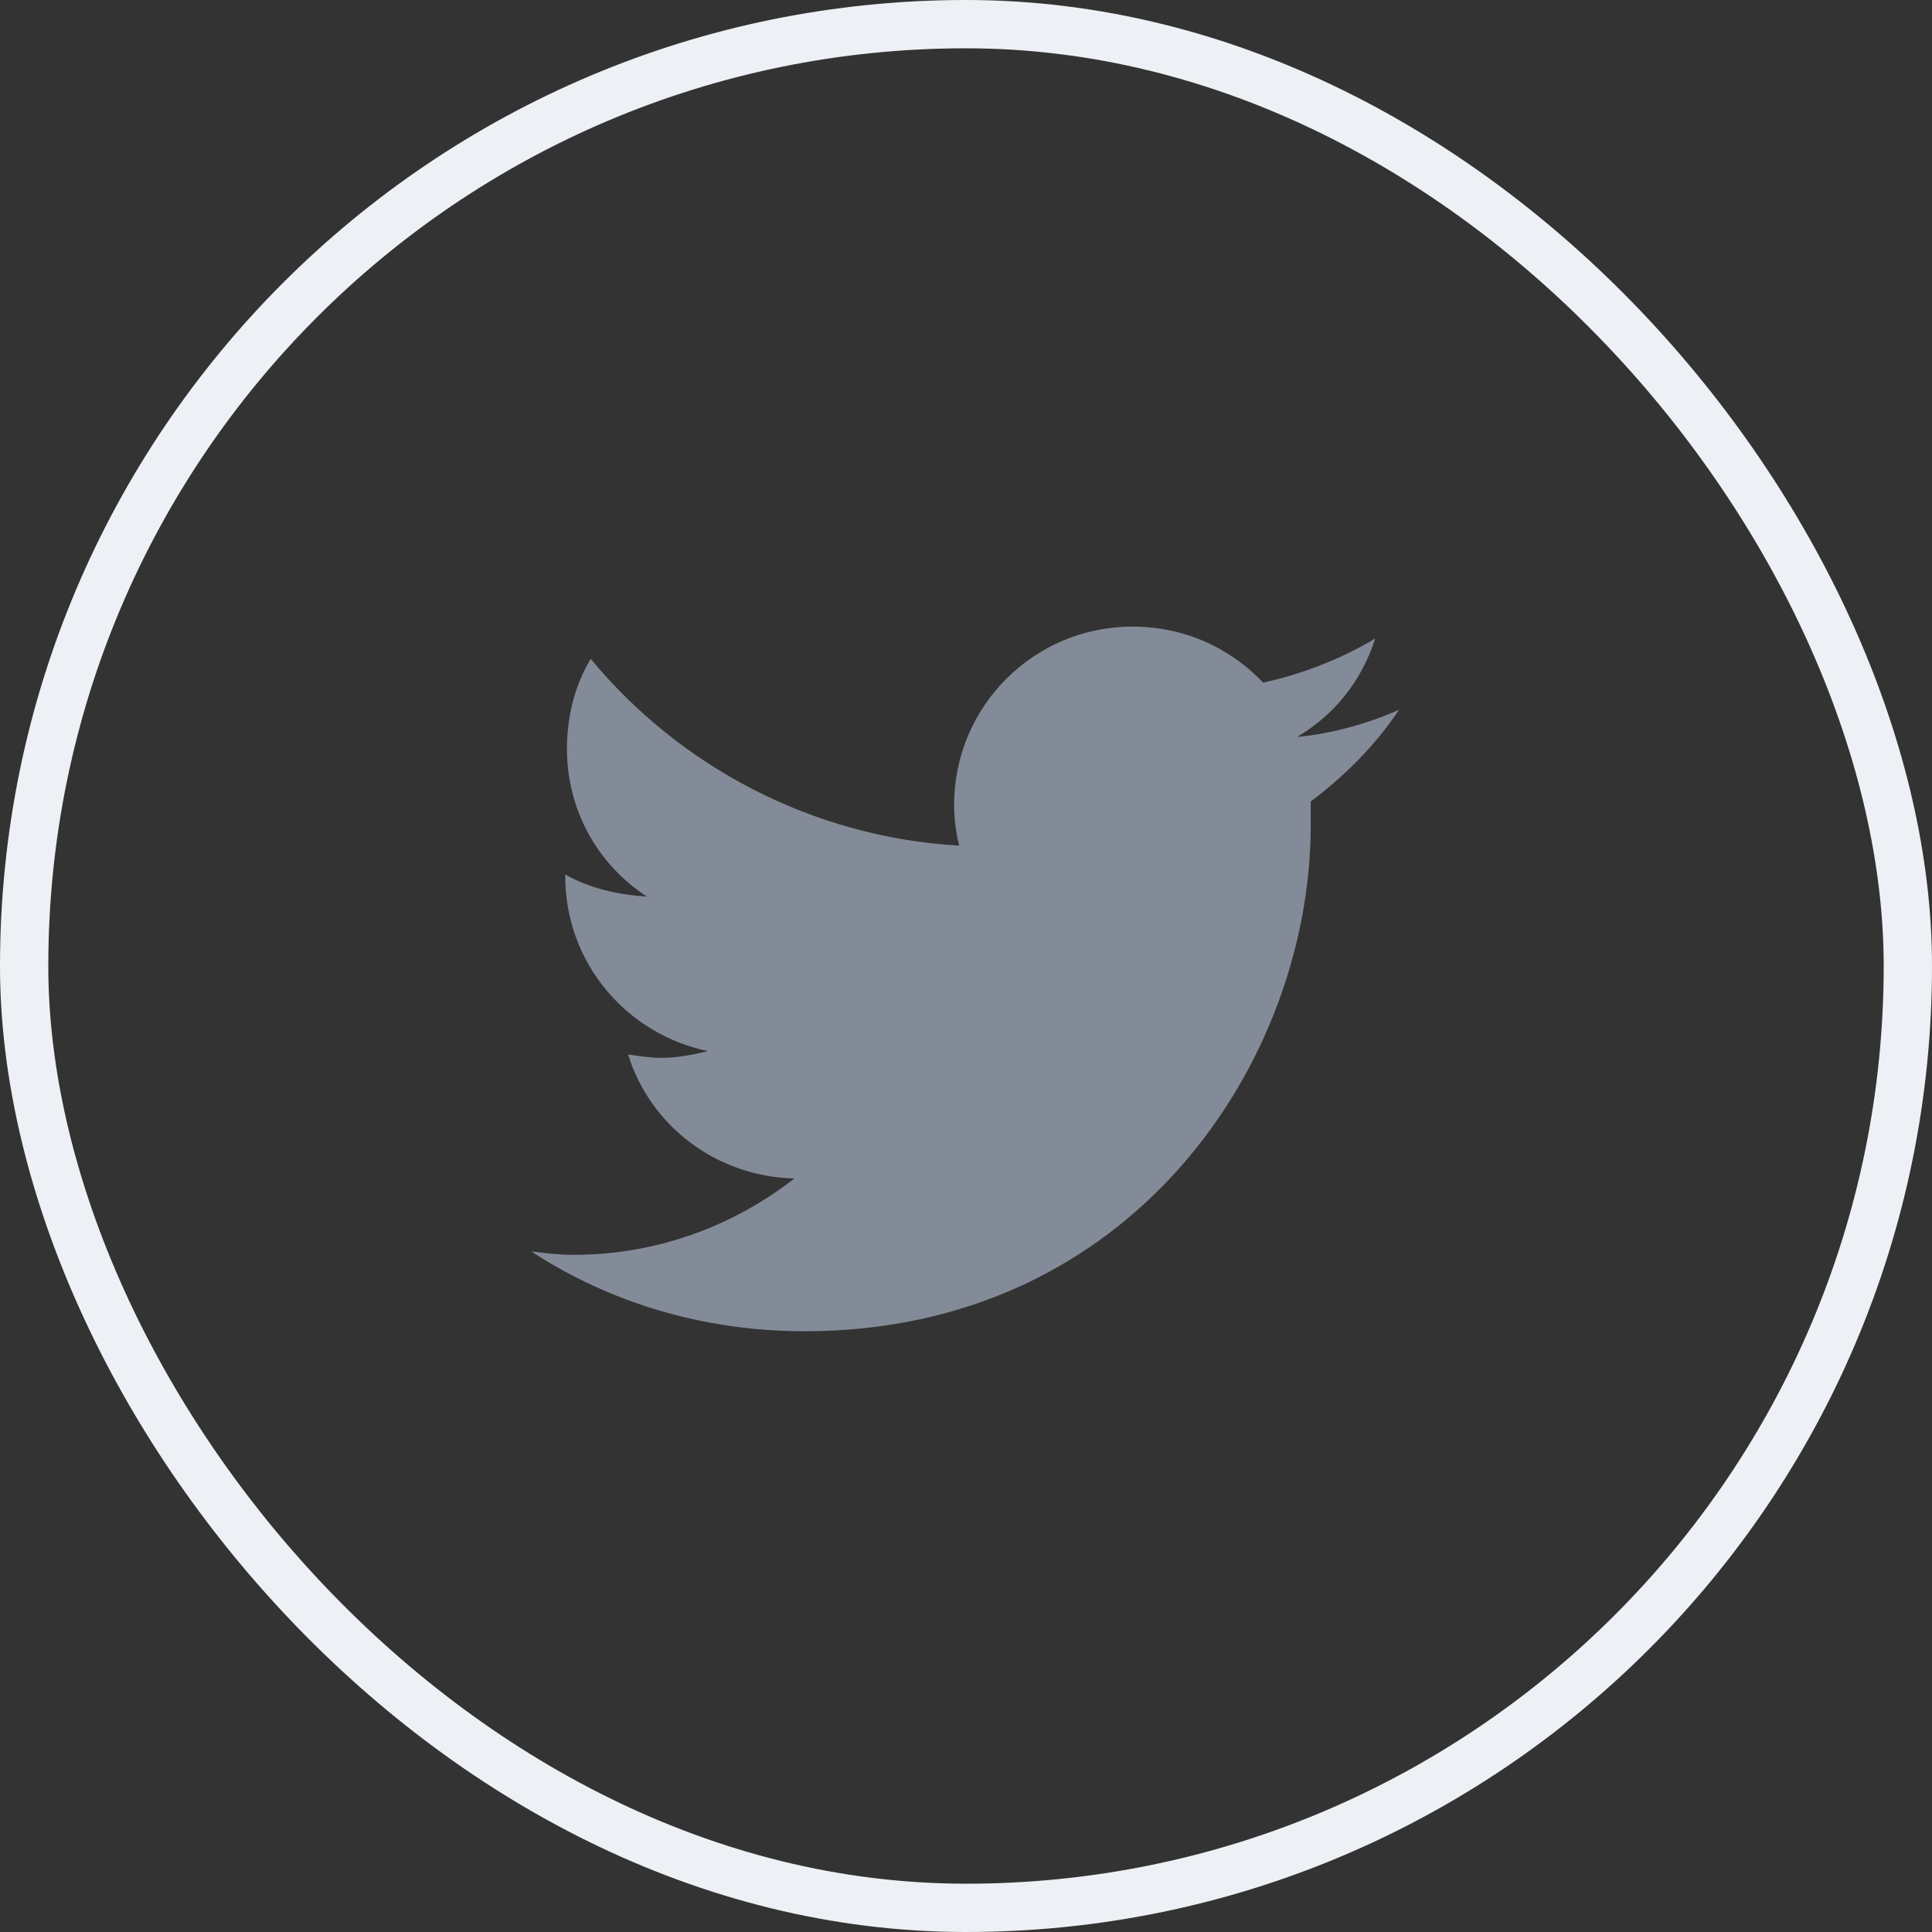 <svg width="40" height="40" viewBox="0 0 40 40" fill="none" xmlns="http://www.w3.org/2000/svg">
<rect x="0" y="0" width="40" height="40" fill="#333333" stroke="none"/>
<g clip-path="url(#clip0_1424_726)">
<path d="M27.137 16.594C27.84 16.066 28.473 15.434 28.965 14.695C28.332 14.977 27.594 15.188 26.855 15.258C27.629 14.801 28.191 14.098 28.473 13.219C27.77 13.641 26.961 13.957 26.152 14.133C25.449 13.395 24.5 12.973 23.445 12.973C21.406 12.973 19.754 14.625 19.754 16.664C19.754 16.945 19.789 17.227 19.859 17.508C16.801 17.332 14.059 15.855 12.23 13.641C11.914 14.168 11.738 14.801 11.738 15.504C11.738 16.77 12.371 17.895 13.391 18.562C12.793 18.527 12.195 18.387 11.703 18.105V18.141C11.703 19.934 12.969 21.41 14.656 21.762C14.375 21.832 14.023 21.902 13.707 21.902C13.461 21.902 13.25 21.867 13.004 21.832C13.461 23.309 14.832 24.363 16.449 24.398C15.184 25.383 13.602 25.98 11.879 25.98C11.562 25.98 11.281 25.945 11 25.91C12.617 26.965 14.551 27.562 16.66 27.562C23.445 27.562 27.137 21.973 27.137 17.086C27.137 16.91 27.137 16.77 27.137 16.594Z" fill="#848B98"/>
</g>
<rect x="0.5" y="0.5" width="39" height="39" rx="19.5" stroke="#EDF0F4"/>
<defs>
<clipPath id="clip0_1424_726">
<rect width="24" height="24" fill="white" transform="translate(8 8)"/>
</clipPath>
</defs>
</svg>

